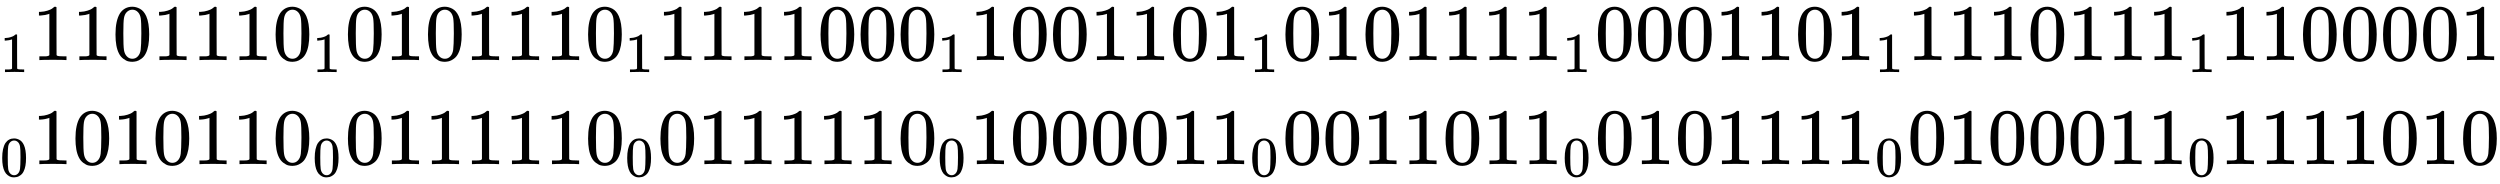 <svg style="vertical-align: -2.036ex" xmlns="http://www.w3.org/2000/svg" width="70.653ex" height="5.204ex" role="img" focusable="false" viewBox="0 -1400 31228.4 2300" xmlns:xlink="http://www.w3.org/1999/xlink"><defs><path id="MJX-1-TEX-N-31" d="M213 578L200 573Q186 568 160 563T102 556H83V602H102Q149 604 189 617T245 641T273 663Q275 666 285 666Q294 666 302 660V361L303 61Q310 54 315 52T339 48T401 46H427V0H416Q395 3 257 3Q121 3 100 0H88V46H114Q136 46 152 46T177 47T193 50T201 52T207 57T213 61V578Z"></path><path id="MJX-1-TEX-N-30" d="M96 585Q152 666 249 666Q297 666 345 640T423 548Q460 465 460 320Q460 165 417 83Q397 41 362 16T301 -15T250 -22Q224 -22 198 -16T137 16T82 83Q39 165 39 320Q39 494 96 585ZM321 597Q291 629 250 629Q208 629 178 597Q153 571 145 525T137 333Q137 175 145 125T181 46Q209 16 250 16Q290 16 318 46Q347 76 354 130T362 333Q362 478 354 524T321 597Z"></path></defs><g stroke="currentColor" fill="currentColor" stroke-width="0" transform="matrix(1 0 0 -1 0 0)"><g data-mml-node="math"><g data-mml-node="mtable"><g data-mml-node="mtr" transform="translate(0, 650)"><g data-mml-node="mtd"><g data-mml-node="msub"><g data-mml-node="mi"></g><g data-mml-node="mn" transform="translate(0, -150) scale(0.707)"><use xlink:href="#MJX-1-TEX-N-31"></use></g></g><g data-mml-node="msub" transform="translate(403.6, 0)"><g data-mml-node="mn"><use xlink:href="#MJX-1-TEX-N-31"></use><use xlink:href="#MJX-1-TEX-N-31" transform="translate(500, 0)"></use><use xlink:href="#MJX-1-TEX-N-30" transform="translate(1000, 0)"></use><use xlink:href="#MJX-1-TEX-N-31" transform="translate(1500, 0)"></use><use xlink:href="#MJX-1-TEX-N-31" transform="translate(2000, 0)"></use><use xlink:href="#MJX-1-TEX-N-31" transform="translate(2500, 0)"></use><use xlink:href="#MJX-1-TEX-N-30" transform="translate(3000, 0)"></use></g><g data-mml-node="mn" transform="translate(3500, -150) scale(0.707)"><use xlink:href="#MJX-1-TEX-N-31"></use></g></g><g data-mml-node="msub" transform="translate(4307.1, 0)"><g data-mml-node="mn"><use xlink:href="#MJX-1-TEX-N-30"></use><use xlink:href="#MJX-1-TEX-N-31" transform="translate(500, 0)"></use><use xlink:href="#MJX-1-TEX-N-30" transform="translate(1000, 0)"></use><use xlink:href="#MJX-1-TEX-N-31" transform="translate(1500, 0)"></use><use xlink:href="#MJX-1-TEX-N-31" transform="translate(2000, 0)"></use><use xlink:href="#MJX-1-TEX-N-31" transform="translate(2500, 0)"></use><use xlink:href="#MJX-1-TEX-N-30" transform="translate(3000, 0)"></use></g><g data-mml-node="mn" transform="translate(3500, -150) scale(0.707)"><use xlink:href="#MJX-1-TEX-N-31"></use></g></g><g data-mml-node="msub" transform="translate(8210.7, 0)"><g data-mml-node="mn"><use xlink:href="#MJX-1-TEX-N-31"></use><use xlink:href="#MJX-1-TEX-N-31" transform="translate(500, 0)"></use><use xlink:href="#MJX-1-TEX-N-31" transform="translate(1000, 0)"></use><use xlink:href="#MJX-1-TEX-N-31" transform="translate(1500, 0)"></use><use xlink:href="#MJX-1-TEX-N-30" transform="translate(2000, 0)"></use><use xlink:href="#MJX-1-TEX-N-30" transform="translate(2500, 0)"></use><use xlink:href="#MJX-1-TEX-N-30" transform="translate(3000, 0)"></use></g><g data-mml-node="mn" transform="translate(3500, -150) scale(0.707)"><use xlink:href="#MJX-1-TEX-N-31"></use></g></g><g data-mml-node="msub" transform="translate(12114.2, 0)"><g data-mml-node="mn"><use xlink:href="#MJX-1-TEX-N-31"></use><use xlink:href="#MJX-1-TEX-N-30" transform="translate(500, 0)"></use><use xlink:href="#MJX-1-TEX-N-30" transform="translate(1000, 0)"></use><use xlink:href="#MJX-1-TEX-N-31" transform="translate(1500, 0)"></use><use xlink:href="#MJX-1-TEX-N-31" transform="translate(2000, 0)"></use><use xlink:href="#MJX-1-TEX-N-30" transform="translate(2500, 0)"></use><use xlink:href="#MJX-1-TEX-N-31" transform="translate(3000, 0)"></use></g><g data-mml-node="mn" transform="translate(3500, -150) scale(0.707)"><use xlink:href="#MJX-1-TEX-N-31"></use></g></g><g data-mml-node="msub" transform="translate(16017.8, 0)"><g data-mml-node="mn"><use xlink:href="#MJX-1-TEX-N-30"></use><use xlink:href="#MJX-1-TEX-N-31" transform="translate(500, 0)"></use><use xlink:href="#MJX-1-TEX-N-30" transform="translate(1000, 0)"></use><use xlink:href="#MJX-1-TEX-N-31" transform="translate(1500, 0)"></use><use xlink:href="#MJX-1-TEX-N-31" transform="translate(2000, 0)"></use><use xlink:href="#MJX-1-TEX-N-31" transform="translate(2500, 0)"></use><use xlink:href="#MJX-1-TEX-N-31" transform="translate(3000, 0)"></use></g><g data-mml-node="mn" transform="translate(3500, -150) scale(0.707)"><use xlink:href="#MJX-1-TEX-N-31"></use></g></g><g data-mml-node="msub" transform="translate(19921.3, 0)"><g data-mml-node="mn"><use xlink:href="#MJX-1-TEX-N-30"></use><use xlink:href="#MJX-1-TEX-N-30" transform="translate(500, 0)"></use><use xlink:href="#MJX-1-TEX-N-30" transform="translate(1000, 0)"></use><use xlink:href="#MJX-1-TEX-N-31" transform="translate(1500, 0)"></use><use xlink:href="#MJX-1-TEX-N-31" transform="translate(2000, 0)"></use><use xlink:href="#MJX-1-TEX-N-30" transform="translate(2500, 0)"></use><use xlink:href="#MJX-1-TEX-N-31" transform="translate(3000, 0)"></use></g><g data-mml-node="mn" transform="translate(3500, -150) scale(0.707)"><use xlink:href="#MJX-1-TEX-N-31"></use></g></g><g data-mml-node="msub" transform="translate(23824.9, 0)"><g data-mml-node="mn"><use xlink:href="#MJX-1-TEX-N-31"></use><use xlink:href="#MJX-1-TEX-N-31" transform="translate(500, 0)"></use><use xlink:href="#MJX-1-TEX-N-31" transform="translate(1000, 0)"></use><use xlink:href="#MJX-1-TEX-N-30" transform="translate(1500, 0)"></use><use xlink:href="#MJX-1-TEX-N-31" transform="translate(2000, 0)"></use><use xlink:href="#MJX-1-TEX-N-31" transform="translate(2500, 0)"></use><use xlink:href="#MJX-1-TEX-N-31" transform="translate(3000, 0)"></use></g><g data-mml-node="mn" transform="translate(3500, -150) scale(0.707)"><use xlink:href="#MJX-1-TEX-N-31"></use></g></g><g data-mml-node="mn" transform="translate(27728.4, 0)"><use xlink:href="#MJX-1-TEX-N-31"></use><use xlink:href="#MJX-1-TEX-N-31" transform="translate(500, 0)"></use><use xlink:href="#MJX-1-TEX-N-30" transform="translate(1000, 0)"></use><use xlink:href="#MJX-1-TEX-N-30" transform="translate(1500, 0)"></use><use xlink:href="#MJX-1-TEX-N-30" transform="translate(2000, 0)"></use><use xlink:href="#MJX-1-TEX-N-30" transform="translate(2500, 0)"></use><use xlink:href="#MJX-1-TEX-N-31" transform="translate(3000, 0)"></use></g></g></g><g data-mml-node="mtr" transform="translate(0, -650)"><g data-mml-node="mtd"><g data-mml-node="msub"><g data-mml-node="mi"></g><g data-mml-node="mn" transform="translate(0, -150) scale(0.707)"><use xlink:href="#MJX-1-TEX-N-30"></use></g></g><g data-mml-node="msub" transform="translate(403.6, 0)"><g data-mml-node="mn"><use xlink:href="#MJX-1-TEX-N-31"></use><use xlink:href="#MJX-1-TEX-N-30" transform="translate(500, 0)"></use><use xlink:href="#MJX-1-TEX-N-31" transform="translate(1000, 0)"></use><use xlink:href="#MJX-1-TEX-N-30" transform="translate(1500, 0)"></use><use xlink:href="#MJX-1-TEX-N-31" transform="translate(2000, 0)"></use><use xlink:href="#MJX-1-TEX-N-31" transform="translate(2500, 0)"></use><use xlink:href="#MJX-1-TEX-N-30" transform="translate(3000, 0)"></use></g><g data-mml-node="mn" transform="translate(3500, -150) scale(0.707)"><use xlink:href="#MJX-1-TEX-N-30"></use></g></g><g data-mml-node="msub" transform="translate(4307.1, 0)"><g data-mml-node="mn"><use xlink:href="#MJX-1-TEX-N-30"></use><use xlink:href="#MJX-1-TEX-N-31" transform="translate(500, 0)"></use><use xlink:href="#MJX-1-TEX-N-31" transform="translate(1000, 0)"></use><use xlink:href="#MJX-1-TEX-N-31" transform="translate(1500, 0)"></use><use xlink:href="#MJX-1-TEX-N-31" transform="translate(2000, 0)"></use><use xlink:href="#MJX-1-TEX-N-31" transform="translate(2500, 0)"></use><use xlink:href="#MJX-1-TEX-N-30" transform="translate(3000, 0)"></use></g><g data-mml-node="mn" transform="translate(3500, -150) scale(0.707)"><use xlink:href="#MJX-1-TEX-N-30"></use></g></g><g data-mml-node="msub" transform="translate(8210.7, 0)"><g data-mml-node="mn"><use xlink:href="#MJX-1-TEX-N-30"></use><use xlink:href="#MJX-1-TEX-N-31" transform="translate(500, 0)"></use><use xlink:href="#MJX-1-TEX-N-31" transform="translate(1000, 0)"></use><use xlink:href="#MJX-1-TEX-N-31" transform="translate(1500, 0)"></use><use xlink:href="#MJX-1-TEX-N-31" transform="translate(2000, 0)"></use><use xlink:href="#MJX-1-TEX-N-31" transform="translate(2500, 0)"></use><use xlink:href="#MJX-1-TEX-N-30" transform="translate(3000, 0)"></use></g><g data-mml-node="mn" transform="translate(3500, -150) scale(0.707)"><use xlink:href="#MJX-1-TEX-N-30"></use></g></g><g data-mml-node="msub" transform="translate(12114.2, 0)"><g data-mml-node="mn"><use xlink:href="#MJX-1-TEX-N-31"></use><use xlink:href="#MJX-1-TEX-N-30" transform="translate(500, 0)"></use><use xlink:href="#MJX-1-TEX-N-30" transform="translate(1000, 0)"></use><use xlink:href="#MJX-1-TEX-N-30" transform="translate(1500, 0)"></use><use xlink:href="#MJX-1-TEX-N-30" transform="translate(2000, 0)"></use><use xlink:href="#MJX-1-TEX-N-31" transform="translate(2500, 0)"></use><use xlink:href="#MJX-1-TEX-N-31" transform="translate(3000, 0)"></use></g><g data-mml-node="mn" transform="translate(3500, -150) scale(0.707)"><use xlink:href="#MJX-1-TEX-N-30"></use></g></g><g data-mml-node="msub" transform="translate(16017.8, 0)"><g data-mml-node="mn"><use xlink:href="#MJX-1-TEX-N-30"></use><use xlink:href="#MJX-1-TEX-N-30" transform="translate(500, 0)"></use><use xlink:href="#MJX-1-TEX-N-31" transform="translate(1000, 0)"></use><use xlink:href="#MJX-1-TEX-N-31" transform="translate(1500, 0)"></use><use xlink:href="#MJX-1-TEX-N-30" transform="translate(2000, 0)"></use><use xlink:href="#MJX-1-TEX-N-31" transform="translate(2500, 0)"></use><use xlink:href="#MJX-1-TEX-N-31" transform="translate(3000, 0)"></use></g><g data-mml-node="mn" transform="translate(3500, -150) scale(0.707)"><use xlink:href="#MJX-1-TEX-N-30"></use></g></g><g data-mml-node="msub" transform="translate(19921.3, 0)"><g data-mml-node="mn"><use xlink:href="#MJX-1-TEX-N-30"></use><use xlink:href="#MJX-1-TEX-N-31" transform="translate(500, 0)"></use><use xlink:href="#MJX-1-TEX-N-30" transform="translate(1000, 0)"></use><use xlink:href="#MJX-1-TEX-N-31" transform="translate(1500, 0)"></use><use xlink:href="#MJX-1-TEX-N-31" transform="translate(2000, 0)"></use><use xlink:href="#MJX-1-TEX-N-31" transform="translate(2500, 0)"></use><use xlink:href="#MJX-1-TEX-N-31" transform="translate(3000, 0)"></use></g><g data-mml-node="mn" transform="translate(3500, -150) scale(0.707)"><use xlink:href="#MJX-1-TEX-N-30"></use></g></g><g data-mml-node="msub" transform="translate(23824.9, 0)"><g data-mml-node="mn"><use xlink:href="#MJX-1-TEX-N-30"></use><use xlink:href="#MJX-1-TEX-N-31" transform="translate(500, 0)"></use><use xlink:href="#MJX-1-TEX-N-30" transform="translate(1000, 0)"></use><use xlink:href="#MJX-1-TEX-N-30" transform="translate(1500, 0)"></use><use xlink:href="#MJX-1-TEX-N-30" transform="translate(2000, 0)"></use><use xlink:href="#MJX-1-TEX-N-31" transform="translate(2500, 0)"></use><use xlink:href="#MJX-1-TEX-N-31" transform="translate(3000, 0)"></use></g><g data-mml-node="mn" transform="translate(3500, -150) scale(0.707)"><use xlink:href="#MJX-1-TEX-N-30"></use></g></g><g data-mml-node="mn" transform="translate(27728.4, 0)"><use xlink:href="#MJX-1-TEX-N-31"></use><use xlink:href="#MJX-1-TEX-N-31" transform="translate(500, 0)"></use><use xlink:href="#MJX-1-TEX-N-31" transform="translate(1000, 0)"></use><use xlink:href="#MJX-1-TEX-N-31" transform="translate(1500, 0)"></use><use xlink:href="#MJX-1-TEX-N-30" transform="translate(2000, 0)"></use><use xlink:href="#MJX-1-TEX-N-31" transform="translate(2500, 0)"></use><use xlink:href="#MJX-1-TEX-N-30" transform="translate(3000, 0)"></use></g></g></g></g></g></g></svg>